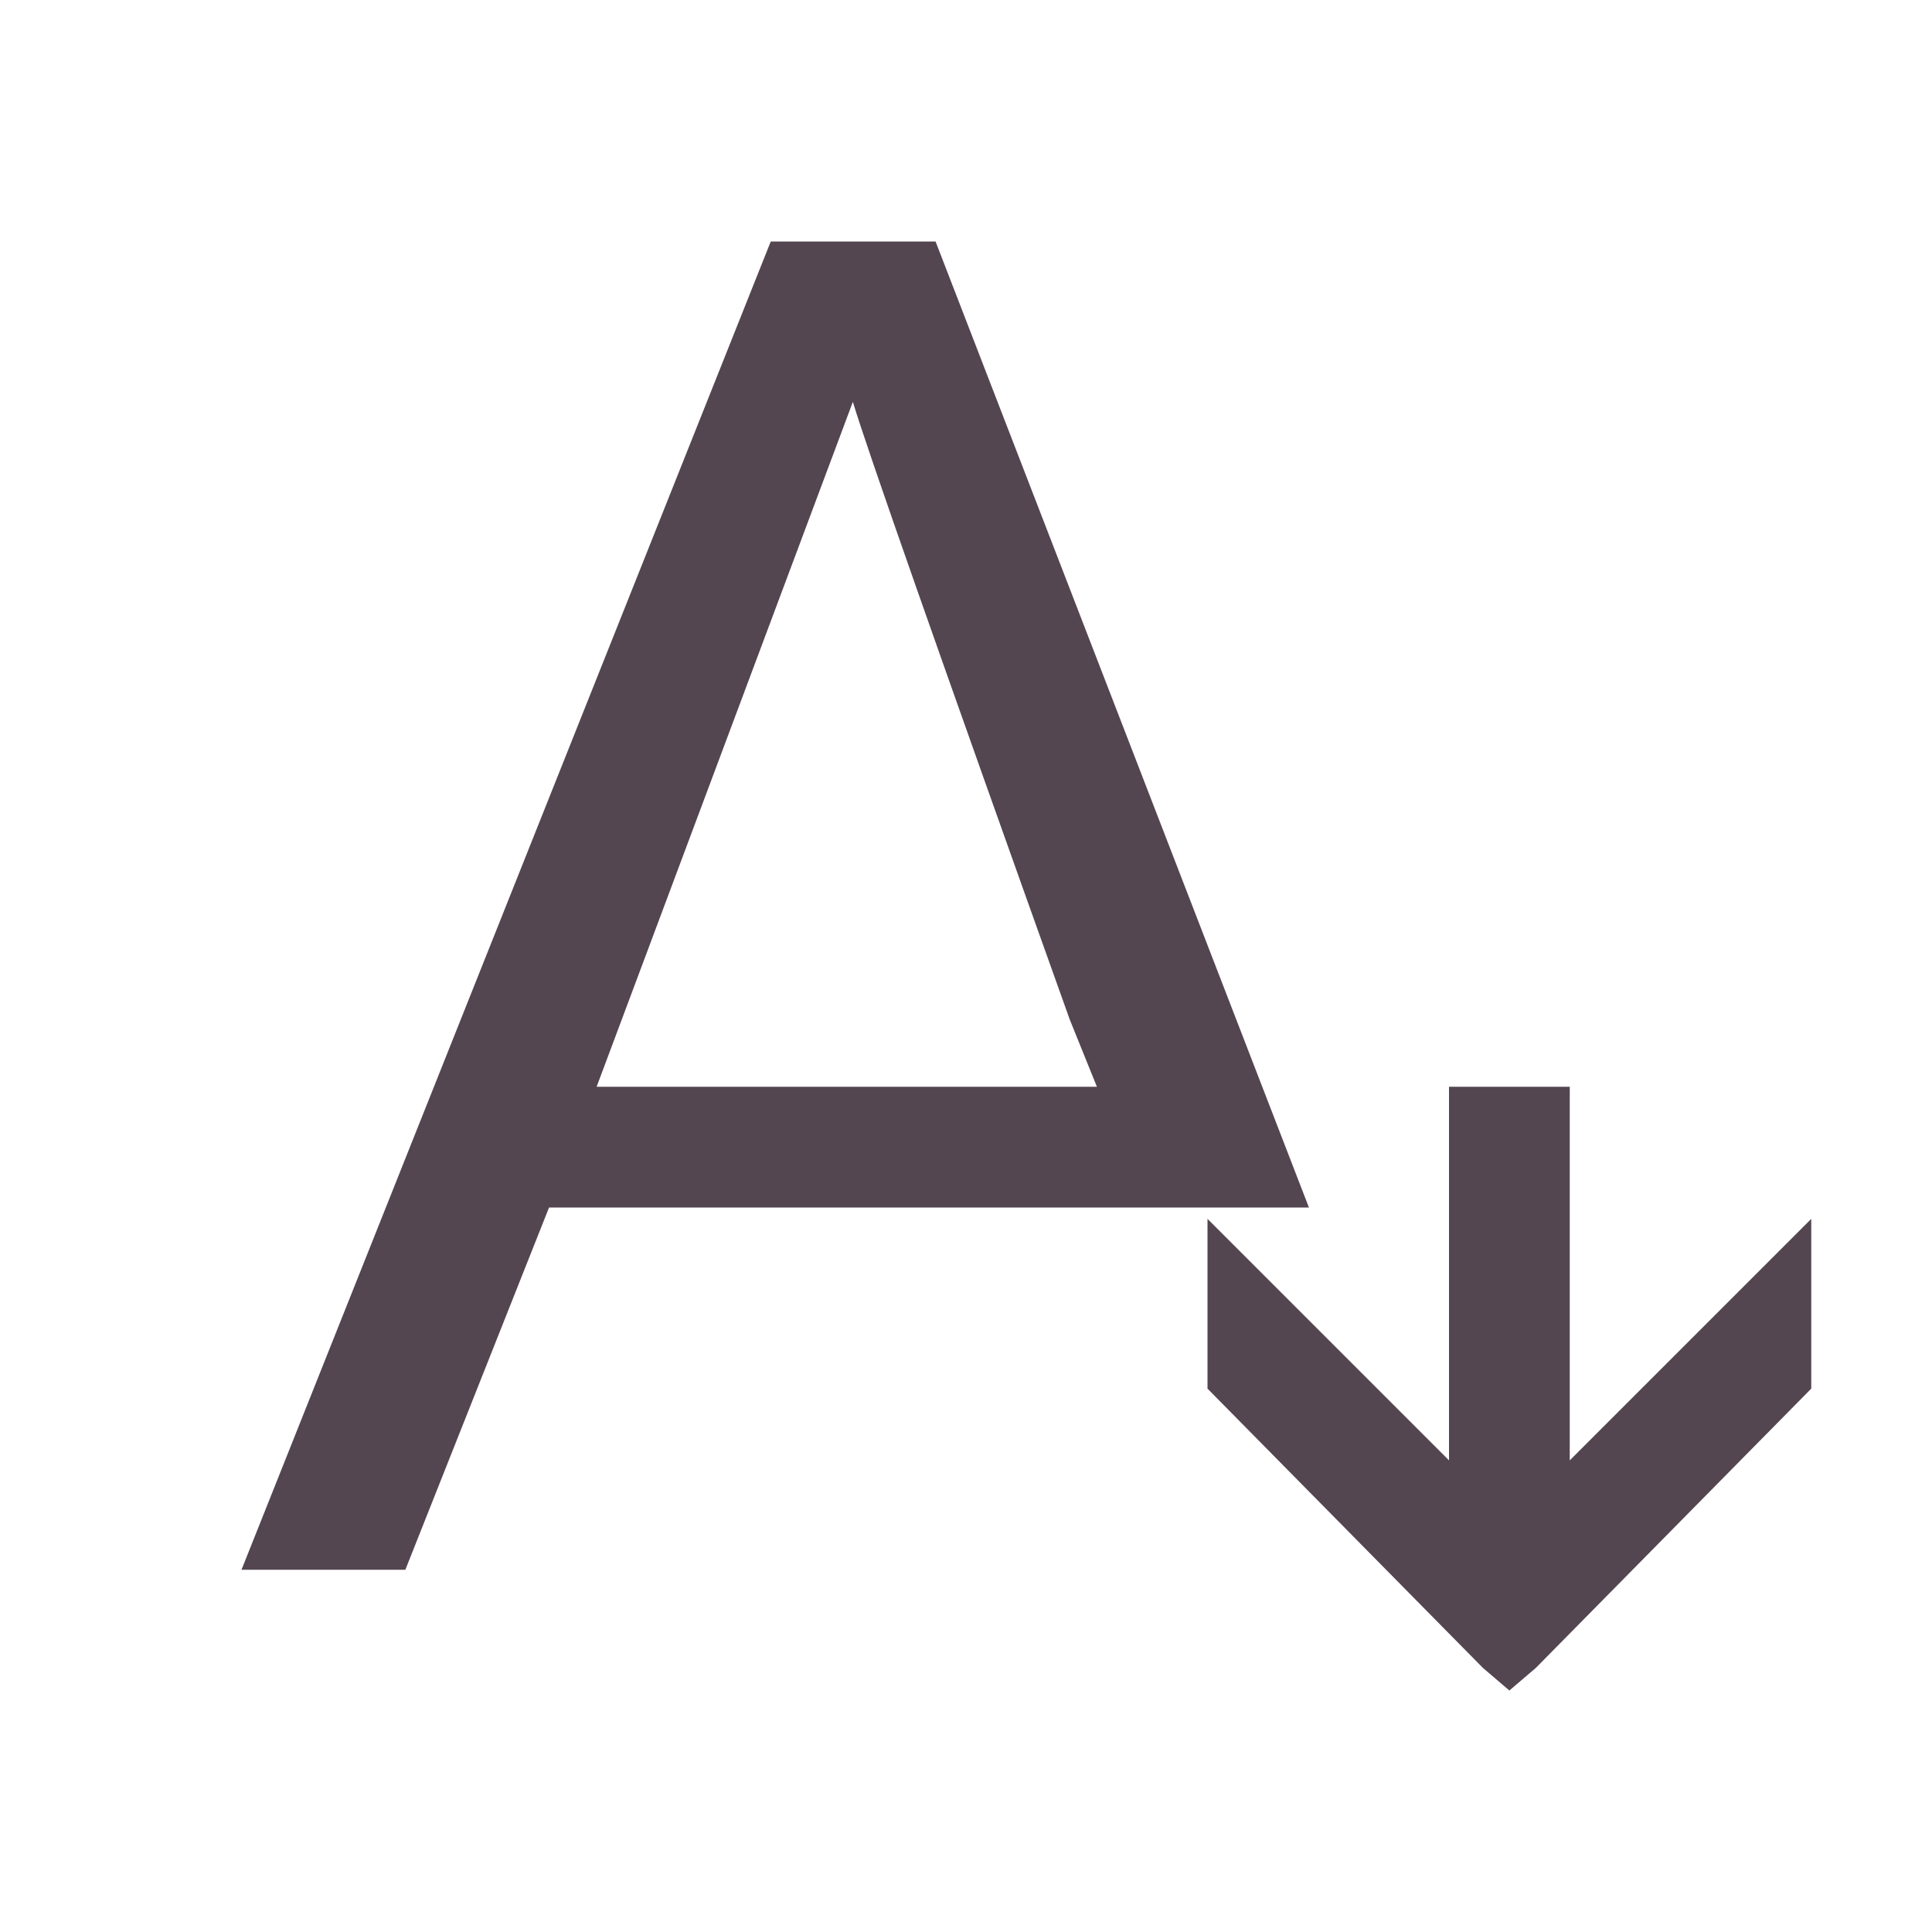 <svg xmlns="http://www.w3.org/2000/svg" viewBox="0 0 16 16"><path d="M6.383 2 2 13h1.357l1.19-3h6.293L7.748 2zm.68 1.328q.169.565 1.796 5.115L9.084 9H4.941zM12 9v3.094l-2-2V11.5l2.281 2.313.219.187.219-.187L15 11.5v-1.406l-2 2V9z" style="color:#534650;fill:currentColor;fill-opacity:1;stroke:none"/></svg>
